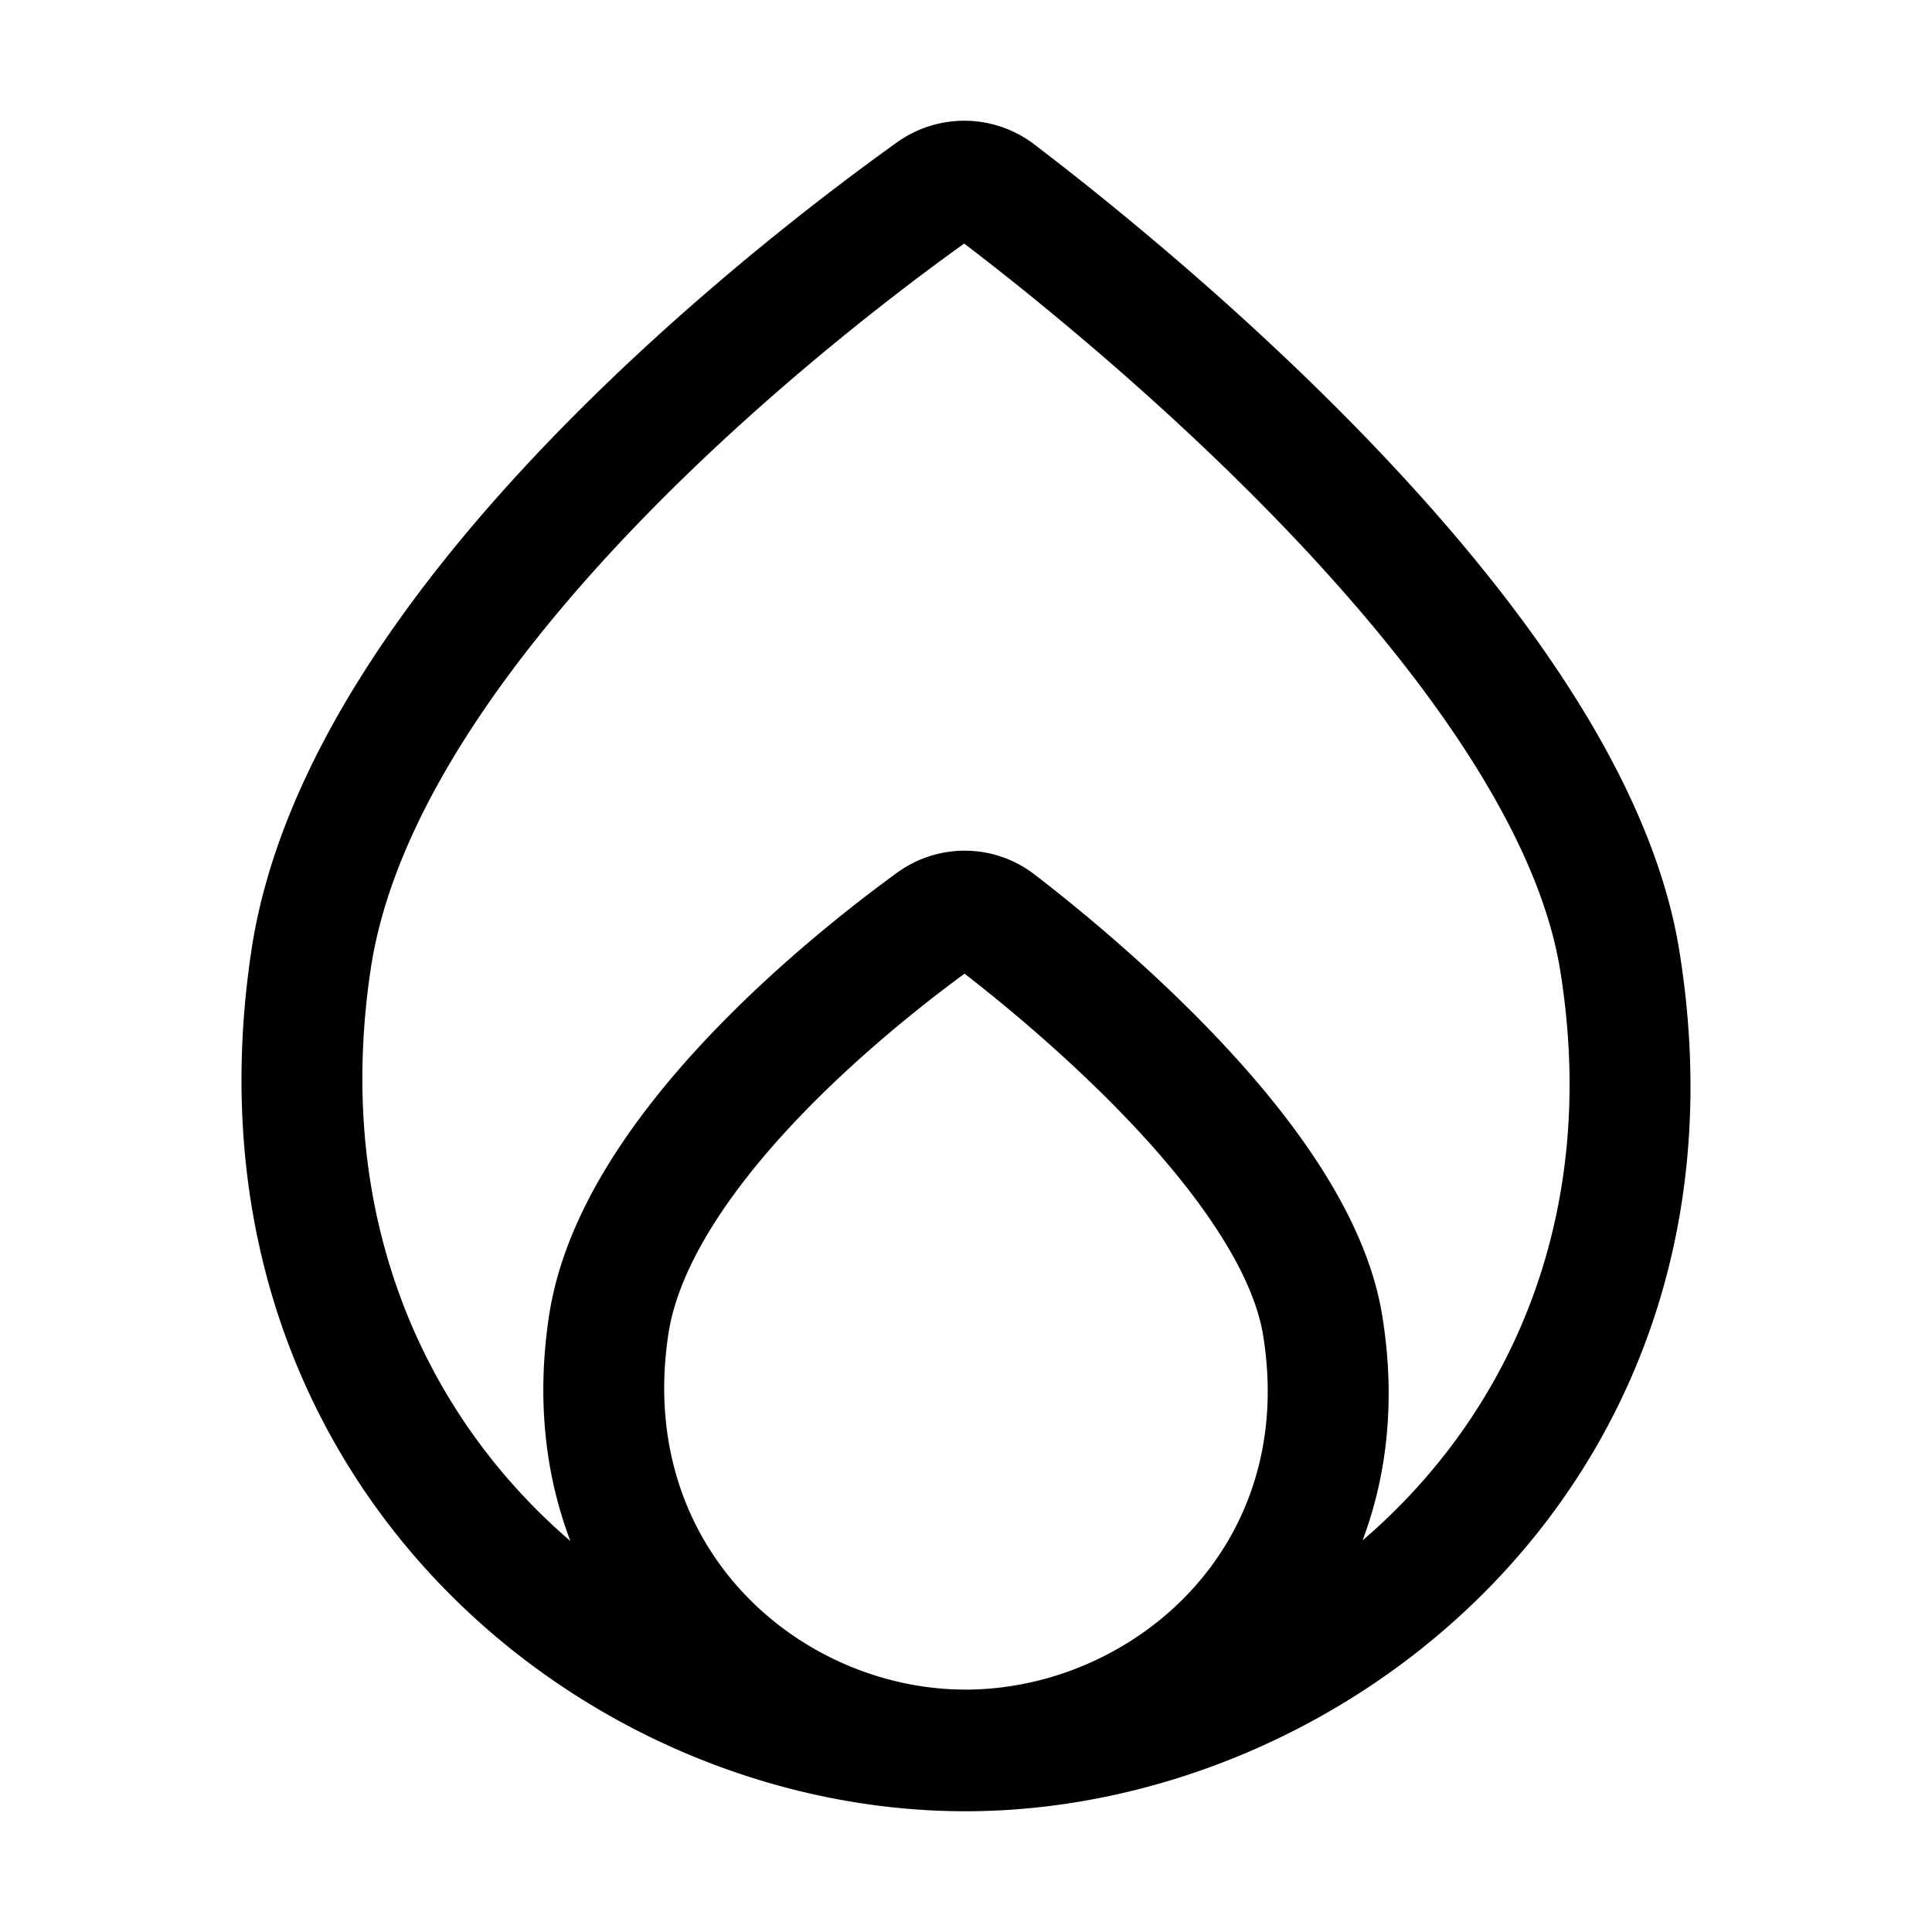 <svg width="32" height="32" fill="none" xmlns="http://www.w3.org/2000/svg"><path fill-rule="evenodd" clip-rule="evenodd" d="M17.137 2.396a1.912 1.912 0 0 0-2.284-.035c-1.073.767-3.487 2.584-5.75 4.936-2.23 2.318-4.468 5.314-4.939 8.445C2.862 24.398 9.544 29.99 15.972 30h.058c6.407-.024 13.192-5.62 11.782-14.27-.476-2.92-2.727-5.89-4.946-8.23-2.26-2.383-4.67-4.297-5.73-5.104Zm5.43 23.119c2.423-2.076 3.94-5.36 3.272-9.458-.37-2.265-2.223-4.85-4.418-7.165-2.128-2.243-4.412-4.066-5.451-4.858-1.044.748-3.317 2.468-5.43 4.666-2.175 2.26-4.027 4.87-4.399 7.345-.62 4.12.895 7.406 3.306 9.479-.412-1.086-.565-2.342-.352-3.738.264-1.73 1.438-3.333 2.583-4.554 1.173-1.252 2.46-2.253 3.178-2.775a1.898 1.898 0 0 1 2.287.033c.709.546 1.992 1.593 3.162 2.853 1.133 1.22 2.318 2.806 2.586 4.43.23 1.398.086 2.655-.323 3.742Zm-6.544 2.47h-.047c-2.71-.01-5.449-2.322-4.905-5.893.168-1.098.98-2.324 2.06-3.476 1.026-1.094 2.169-1.993 2.845-2.489.676.524 1.83 1.475 2.868 2.592 1.1 1.184 1.91 2.393 2.075 3.386.583 3.537-2.175 5.863-4.896 5.88Z" fill="#000"/></svg>